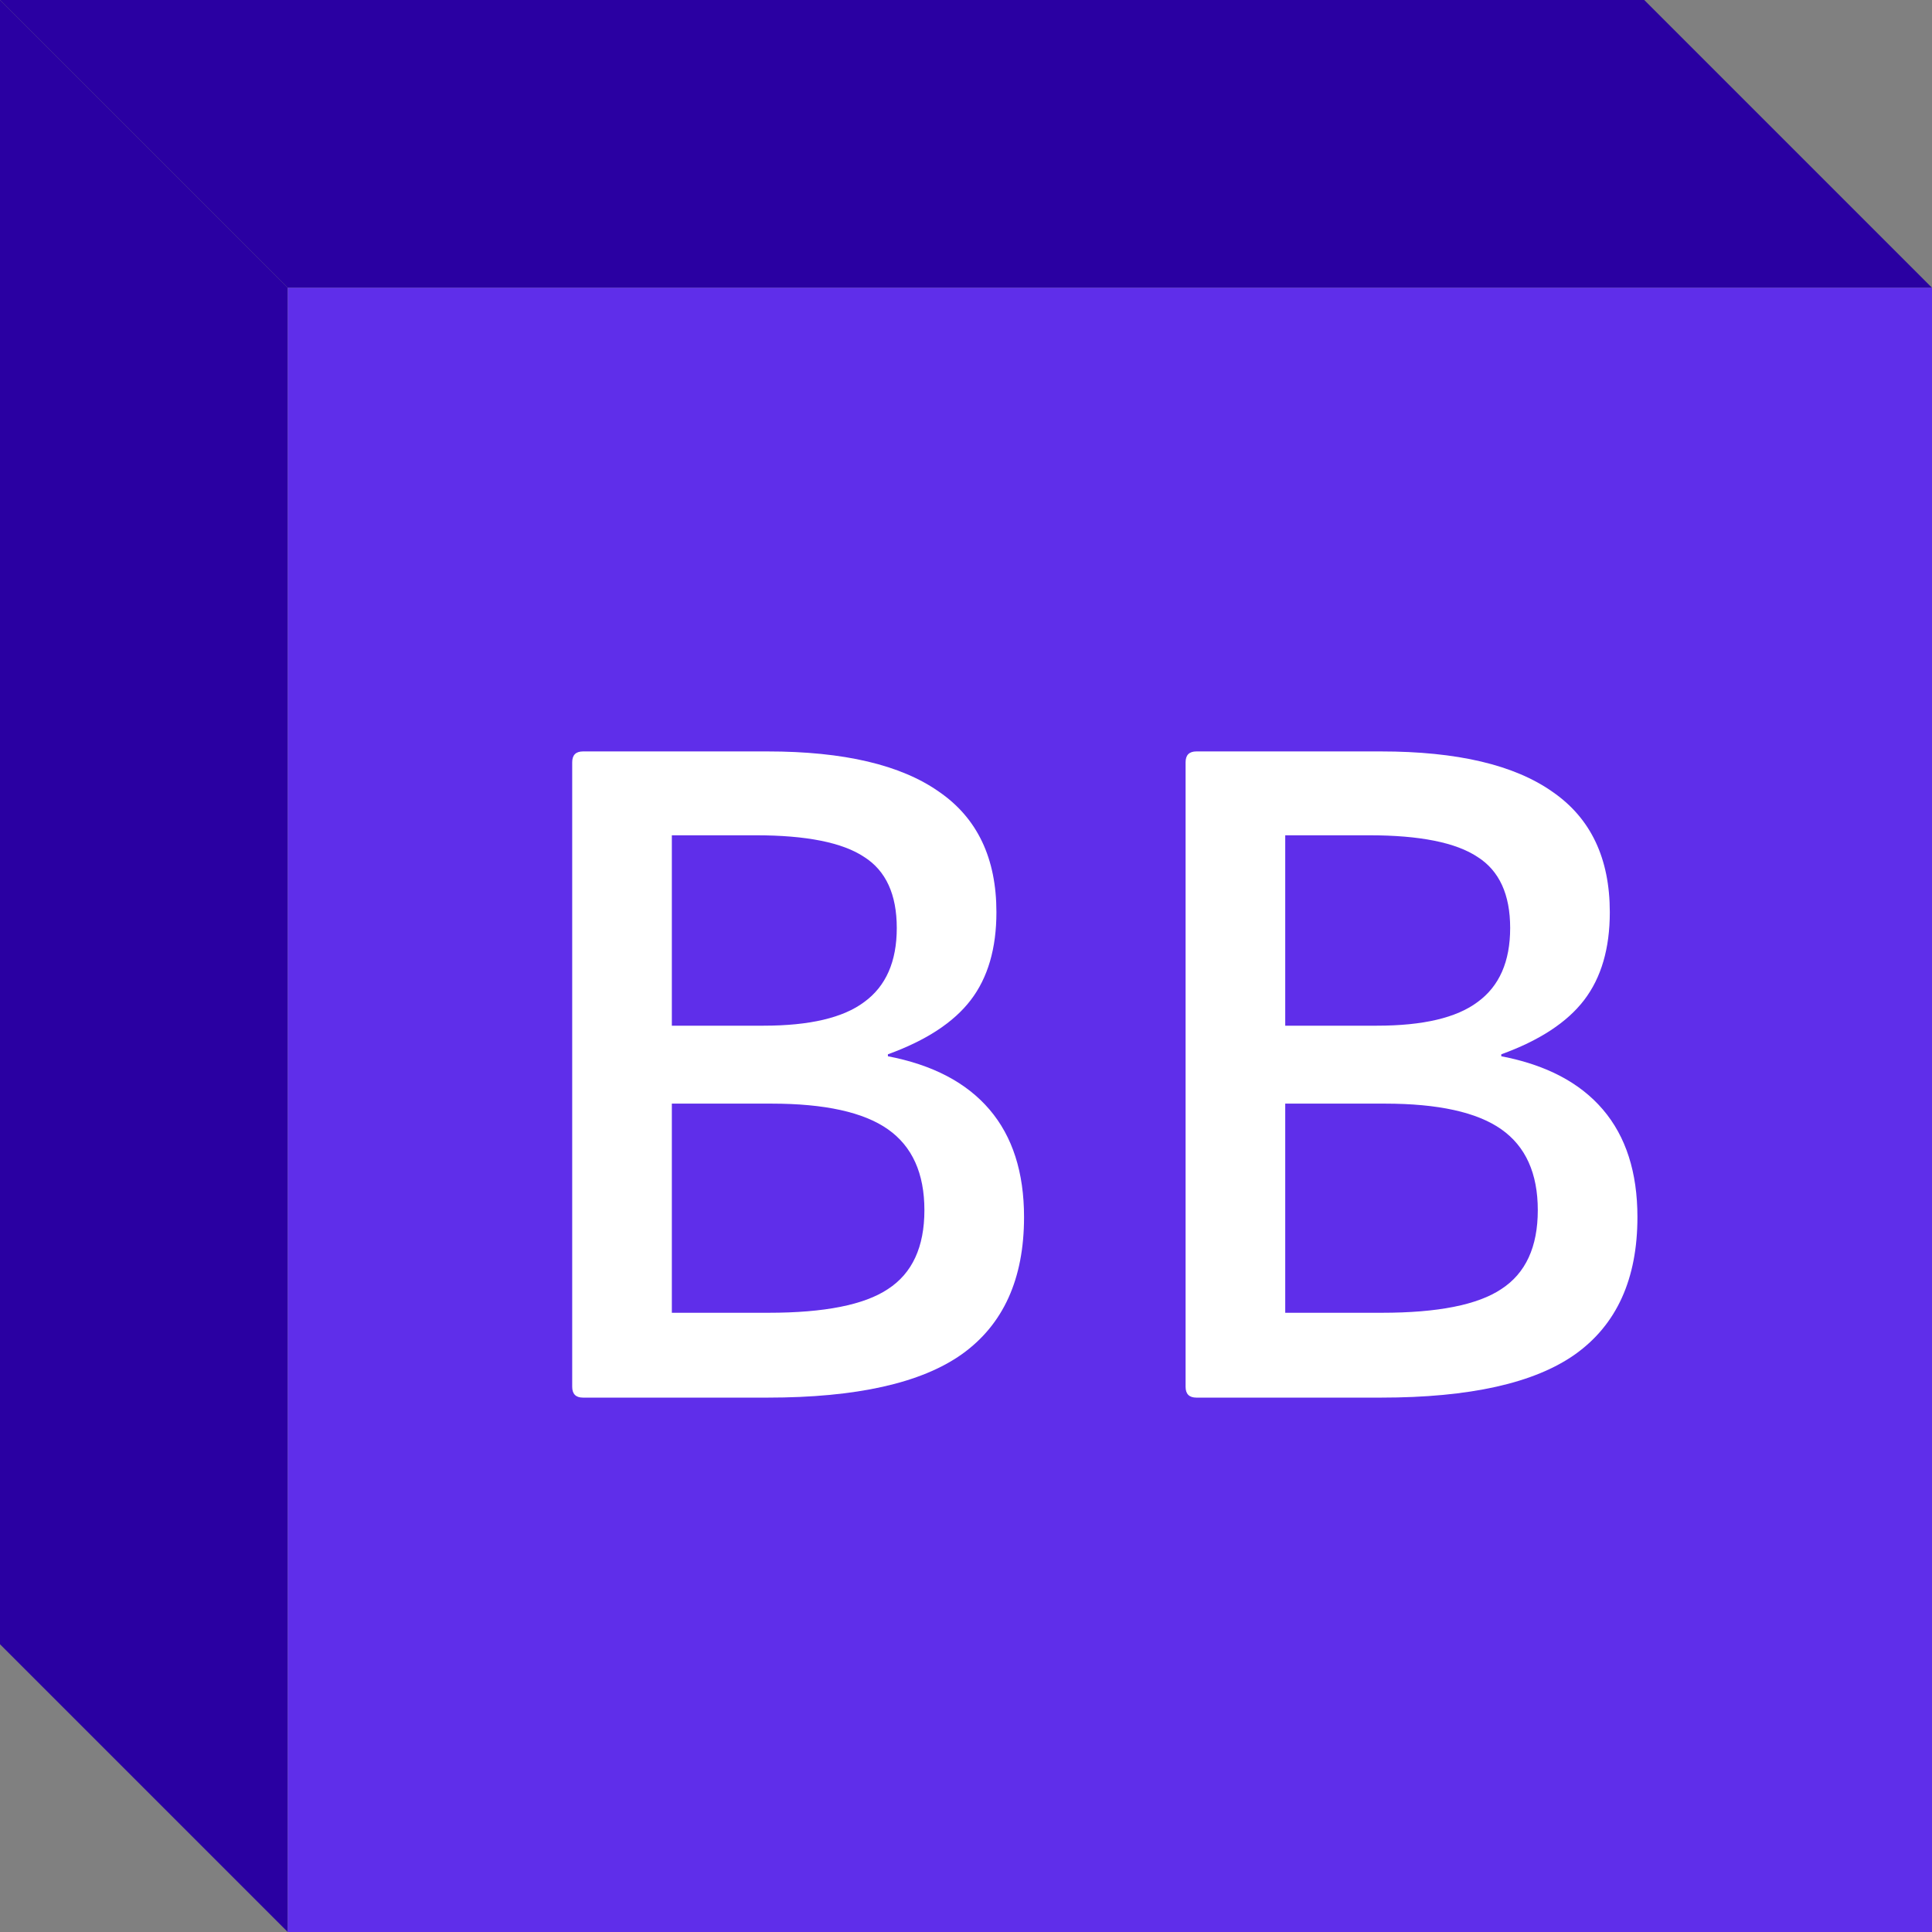 <svg width="47" height="47" viewBox="0 0 47 47" fill="none" xmlns="http://www.w3.org/2000/svg">
<rect x="0" y="0" width="47" height="47" fill="#808080" stroke="none"/>
<rect width="9.899" height="40" transform="matrix(0.707 0.707 0 1 0 0)" fill="#2A00A2"/>
<rect width="40" height="9.9" transform="matrix(1 0 0.707 0.707 0 0)" fill="#2A00A2"/>
<rect x="7" y="7" width="40" height="40" fill="#5F2EEA"/>
<path d="M14.184 34C14.008 34 13.92 33.912 13.92 33.736V18.544C13.92 18.368 14.008 18.28 14.184 18.28H18.672C20.528 18.28 21.92 18.608 22.848 19.264C23.776 19.904 24.24 20.88 24.24 22.192C24.24 23.072 24.032 23.784 23.616 24.328C23.2 24.872 22.528 25.312 21.6 25.648V25.696C22.688 25.904 23.512 26.336 24.072 26.992C24.632 27.648 24.912 28.52 24.912 29.608C24.912 31.112 24.408 32.224 23.4 32.944C22.408 33.648 20.832 34 18.672 34H14.184ZM16.344 31.936H18.696C20.056 31.936 21.024 31.744 21.6 31.36C22.192 30.976 22.488 30.336 22.488 29.44C22.488 28.544 22.192 27.888 21.6 27.472C21.008 27.056 20.064 26.848 18.768 26.848H16.344V31.936ZM16.344 24.952H18.576C19.696 24.952 20.512 24.76 21.024 24.376C21.552 23.992 21.816 23.392 21.816 22.576C21.816 21.76 21.552 21.184 21.024 20.848C20.496 20.496 19.616 20.32 18.384 20.32H16.344V24.952ZM29.106 34C28.93 34 28.842 33.912 28.842 33.736V18.544C28.842 18.368 28.93 18.28 29.106 18.28H33.594C35.45 18.28 36.842 18.608 37.77 19.264C38.698 19.904 39.162 20.88 39.162 22.192C39.162 23.072 38.954 23.784 38.538 24.328C38.122 24.872 37.45 25.312 36.522 25.648V25.696C37.61 25.904 38.434 26.336 38.994 26.992C39.554 27.648 39.834 28.52 39.834 29.608C39.834 31.112 39.33 32.224 38.322 32.944C37.33 33.648 35.754 34 33.594 34H29.106ZM31.266 31.936H33.618C34.978 31.936 35.946 31.744 36.522 31.36C37.114 30.976 37.41 30.336 37.41 29.44C37.41 28.544 37.114 27.888 36.522 27.472C35.93 27.056 34.986 26.848 33.69 26.848H31.266V31.936ZM31.266 24.952H33.498C34.618 24.952 35.434 24.76 35.946 24.376C36.474 23.992 36.738 23.392 36.738 22.576C36.738 21.76 36.474 21.184 35.946 20.848C35.418 20.496 34.538 20.32 33.306 20.32H31.266V24.952Z" fill="white"/>
</svg>
